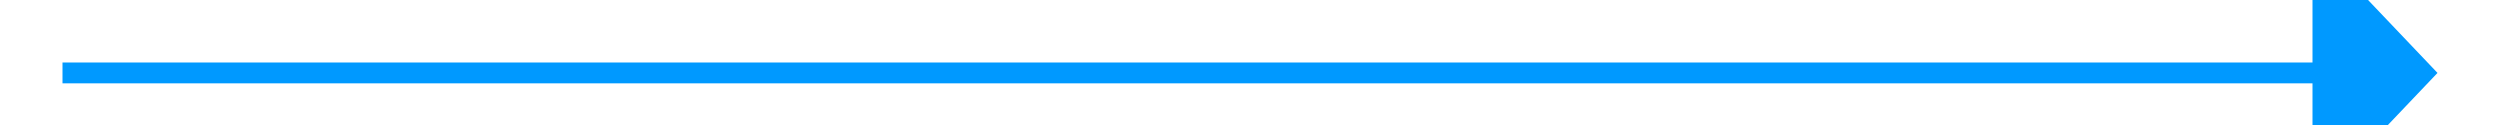 ﻿<?xml version="1.0" encoding="utf-8"?>
<svg version="1.1" xmlns:xlink="http://www.w3.org/1999/xlink" width="120px" height="6px" preserveAspectRatio="xMinYMid meet" viewBox="820 179  120 4" xmlns="http://www.w3.org/2000/svg">
  <path d="M 931 187.8  L 937 181.5  L 931 175.2  L 931 187.8  Z " fill-rule="nonzero" fill="#0099ff" stroke="none" />
  <path d="M 823 181.5  L 932 181.5  " stroke-width="1" stroke="#0099ff" fill="none" />
</svg>
